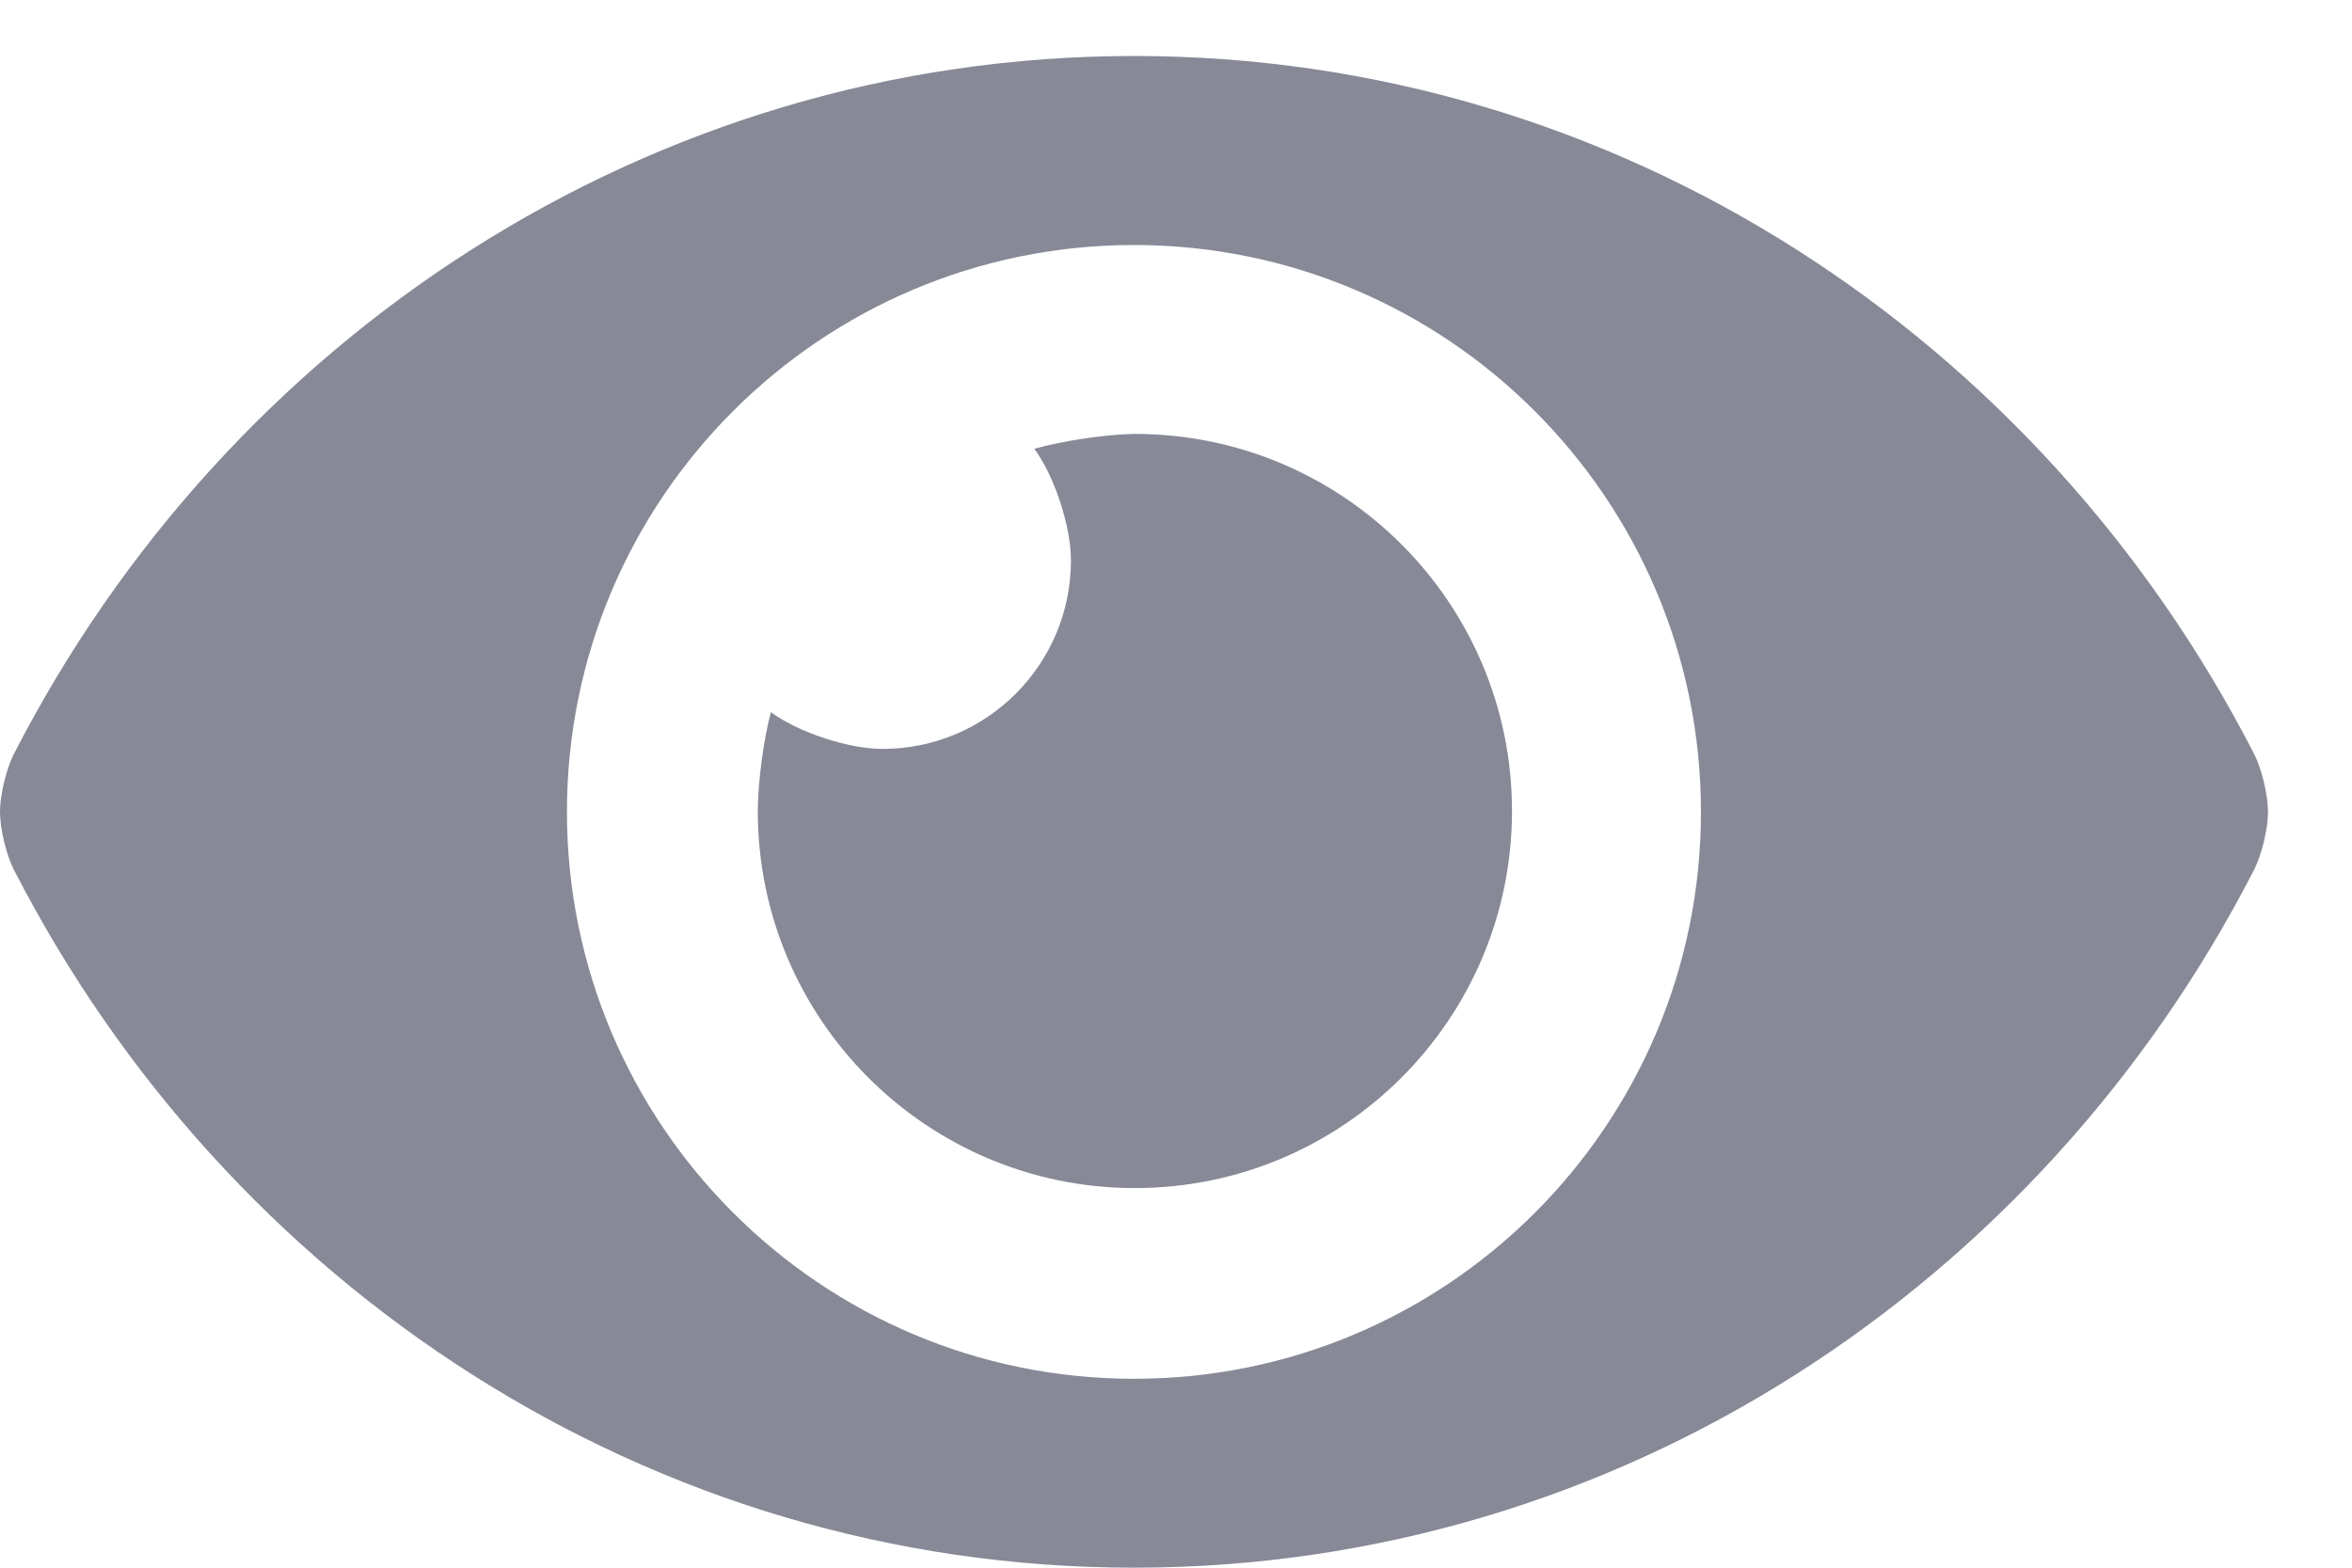 <?xml version="1.0" encoding="UTF-8"?>
<svg width="21px" height="14px" viewBox="0 0 21 14" version="1.1" xmlns="http://www.w3.org/2000/svg" xmlns:xlink="http://www.w3.org/1999/xlink">
    <!-- Generator: sketchtool 63.1 (101010) - https://sketch.com -->
    <title>A0001DC9-A7EE-4E79-A0D4-2FC21AFFAEC1</title>
    <desc>Created with sketchtool.</desc>
    <g id="Page-1" stroke="none" stroke-width="1" fill="none" fill-rule="evenodd">
        <g id="login-2" transform="translate(-905, -483)" fill="#888997" fill-rule="nonzero">
            <path d="M915.125,497 C919.447,497 923.222,494.481 925.128,490.763 C925.195,490.629 925.25,490.399 925.25,490.25 C925.25,490.1 925.195,489.87 925.128,489.737 C923.221,486.017 919.447,483.5 915.125,483.5 C910.803,483.5 907.028,486.019 905.122,489.737 C905.055,489.871 905,490.101 905,490.25 C905,490.4 905.055,490.63 905.122,490.763 C907.029,494.483 910.803,497 915.125,497 Z M915.127,495.313 L915.125,495.313 C912.33,495.313 910.062,493.045 910.062,490.25 C910.062,487.456 912.33,485.188 915.125,485.188 C917.919,485.188 920.187,487.456 920.187,490.25 L920.187,490.252 C920.187,493.046 917.921,495.313 915.127,495.313 Z M915.133,493.61 C916.992,493.61 918.5,492.101 918.5,490.242 C918.5,488.384 916.992,486.875 915.133,486.875 L915.125,486.875 C914.874,486.879 914.476,486.938 914.235,487.008 C914.416,487.254 914.562,487.7 914.562,488.005 C914.562,488.934 913.809,489.688 912.88,489.688 C912.575,489.688 912.129,489.541 911.883,489.36 C911.818,489.599 911.766,489.994 911.766,490.242 C911.766,492.101 913.274,493.61 915.133,493.61 Z" id="eye"></path>
        </g>
    </g>
</svg>